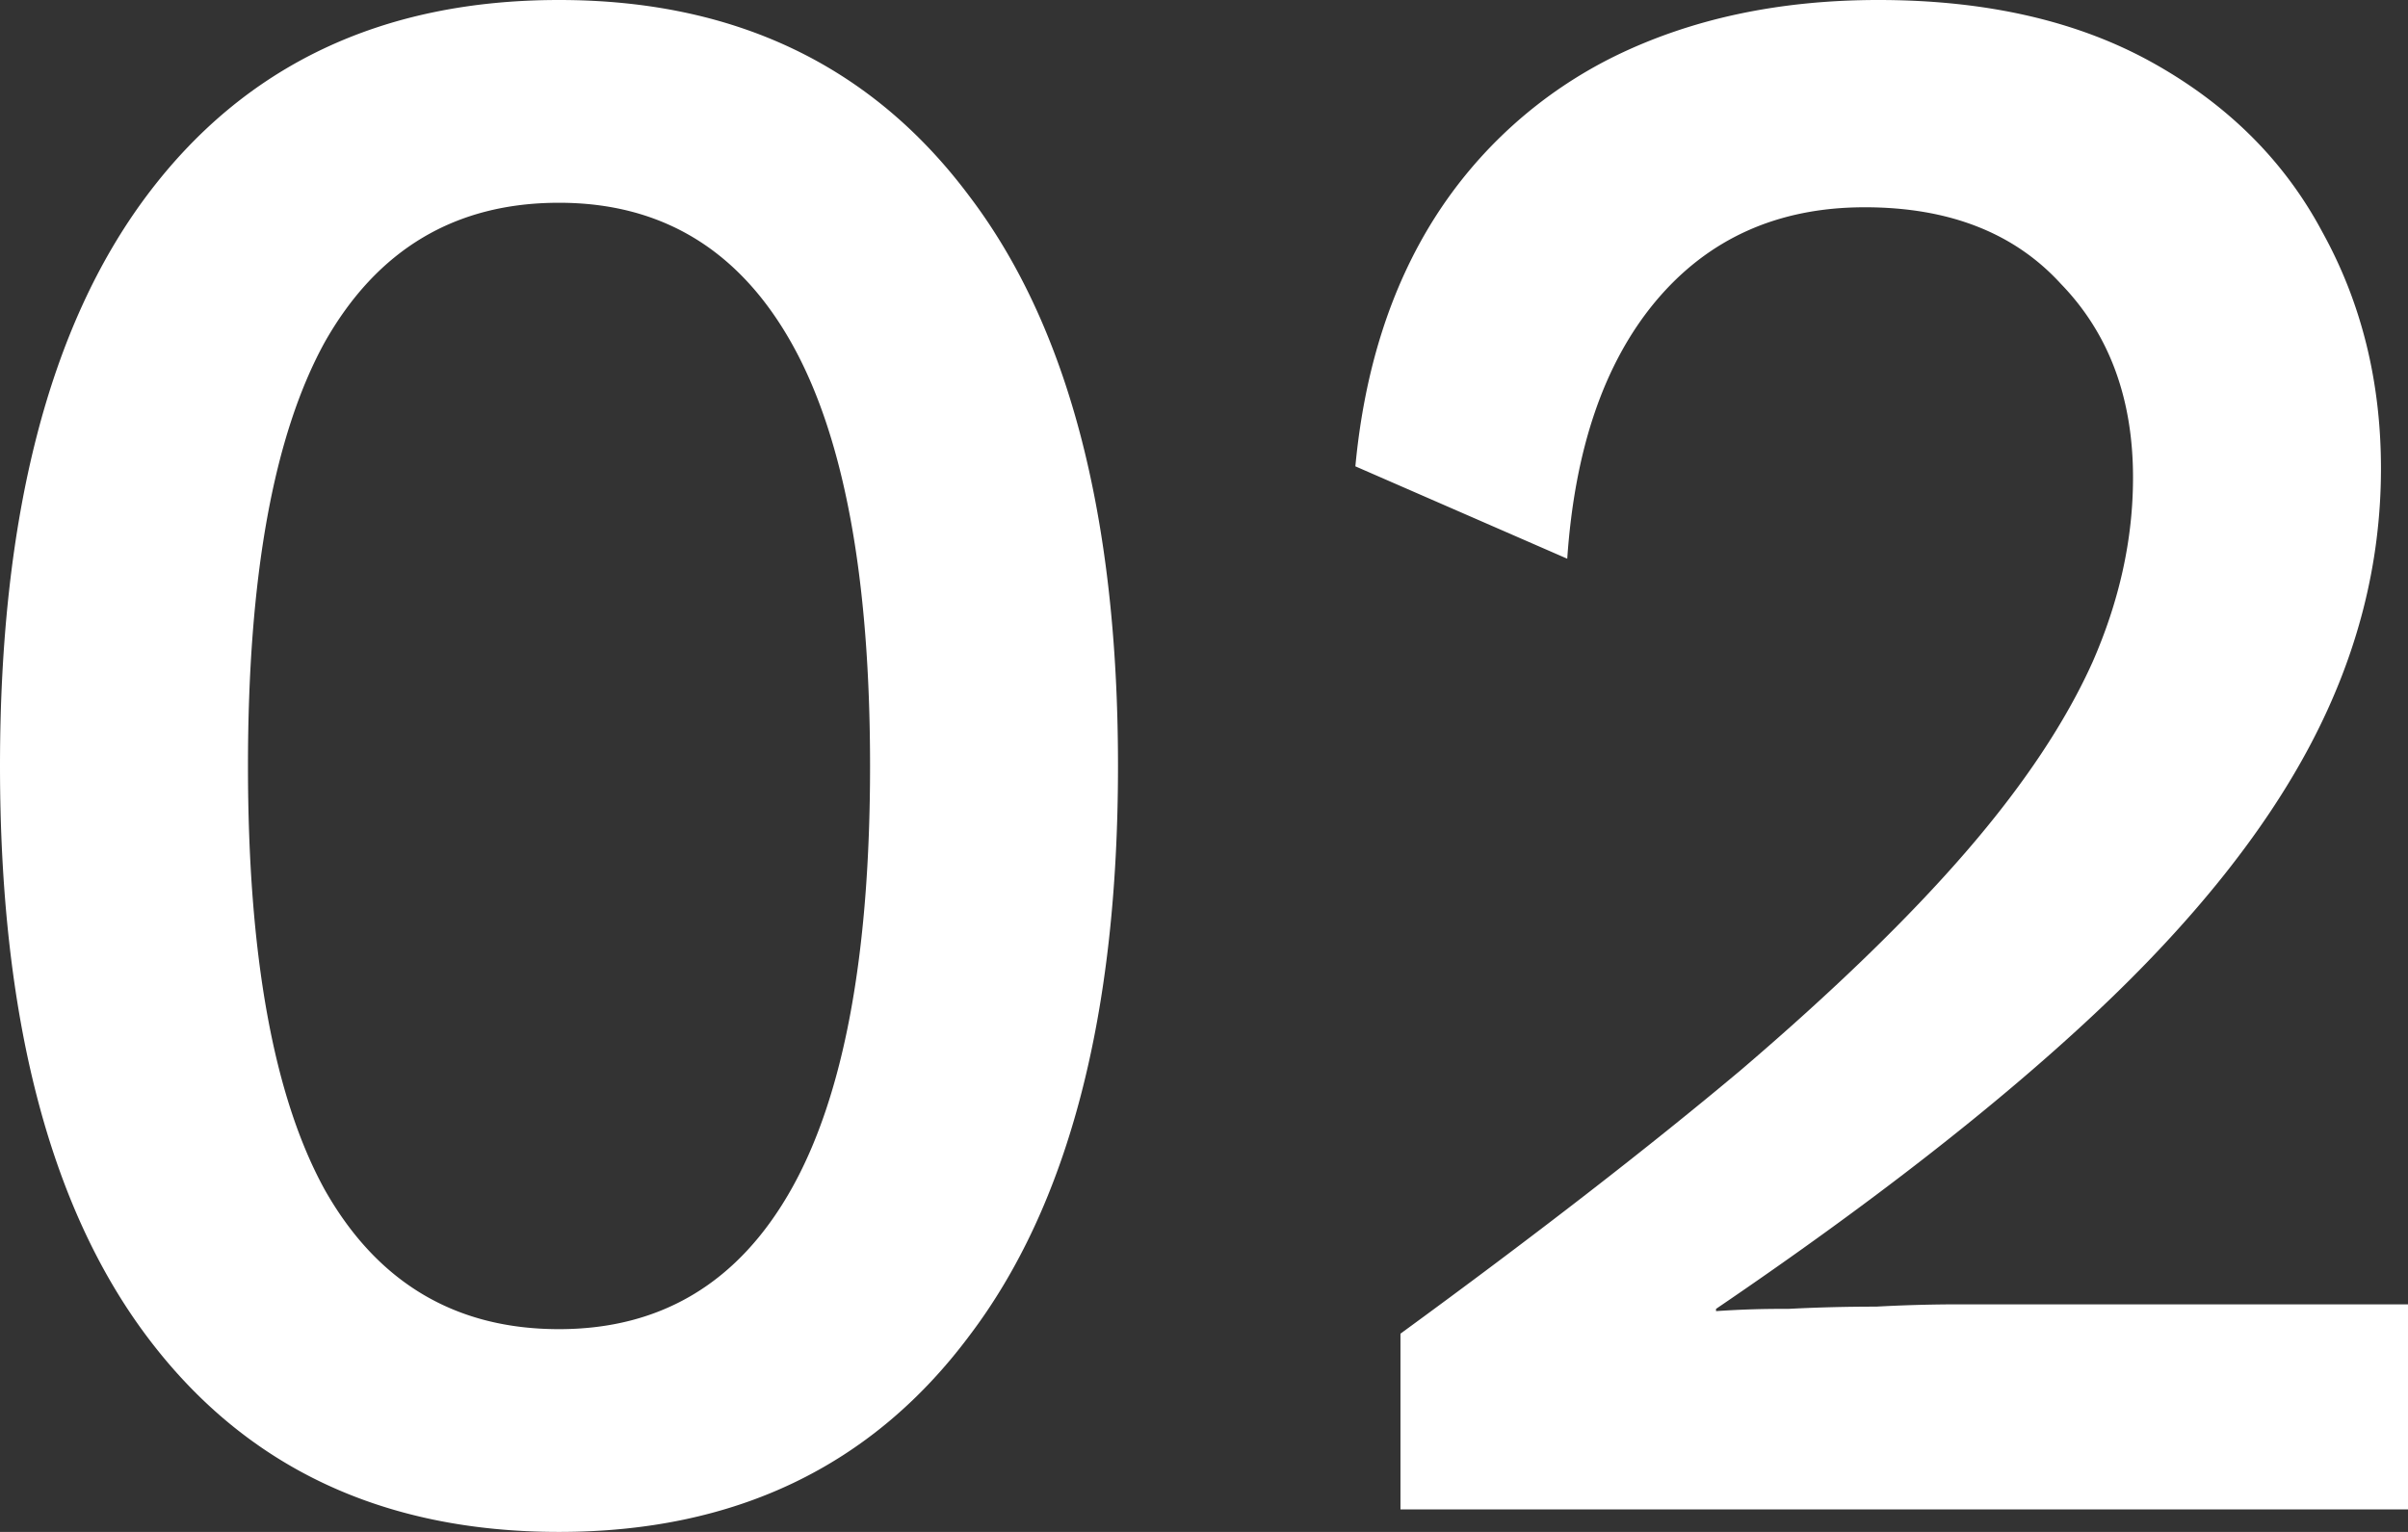 <svg width="88" height="56" fill="none" xmlns="http://www.w3.org/2000/svg"><rect width="100%" height="100%" fill="#333333" stroke="none"/><path d="M51.18 55.176v-6.423c4.887-3.569 9.033-6.78 12.438-9.635 3.404-2.91 6.15-5.573 8.237-7.989 2.087-2.415 3.624-4.721 4.613-6.917.988-2.251 1.483-4.502 1.483-6.753 0-2.91-.88-5.27-2.636-7.082-1.703-1.867-4.092-2.8-7.167-2.8-3.185 0-5.739 1.152-7.66 3.458-1.868 2.251-2.939 5.38-3.213 9.389l-7.743-3.377c.33-3.514 1.29-6.533 2.883-9.059a16.352 16.352 0 0 1 6.59-5.93C61.805.687 65.018 0 68.642 0c3.954 0 7.304.769 10.05 2.306 2.746 1.537 4.805 3.596 6.178 6.176 1.428 2.58 2.142 5.463 2.142 8.647 0 3.46-.852 6.808-2.554 10.047-1.702 3.24-4.338 6.534-7.908 9.883-3.57 3.349-8.182 6.945-13.838 10.788v.082a35.283 35.283 0 0 1 2.635-.082 61.156 61.156 0 0 1 3.213-.082 56.375 56.375 0 0 1 2.718-.083H88v7.494H51.18ZM20.429 56c-6.48 0-11.505-2.388-15.075-7.165C1.784 44.06 0 37.114 0 28S1.785 11.941 5.354 7.165C8.924 2.388 13.95 0 20.43 0 26.854 0 31.85 2.388 35.42 7.165 39.045 11.94 40.857 18.886 40.857 28s-1.812 16.059-5.437 20.835C31.851 53.612 26.854 56 20.43 56Zm0-7.412c3.734 0 6.562-1.702 8.484-5.106 1.922-3.404 2.883-8.564 2.883-15.482 0-6.918-.96-12.078-2.883-15.482-1.922-3.404-4.75-5.106-8.484-5.106-3.79 0-6.645 1.702-8.567 5.106-1.867 3.404-2.8 8.564-2.8 15.482 0 6.918.933 12.078 2.8 15.482 1.922 3.404 4.777 5.106 8.567 5.106Z" fill="#fff"/></svg>